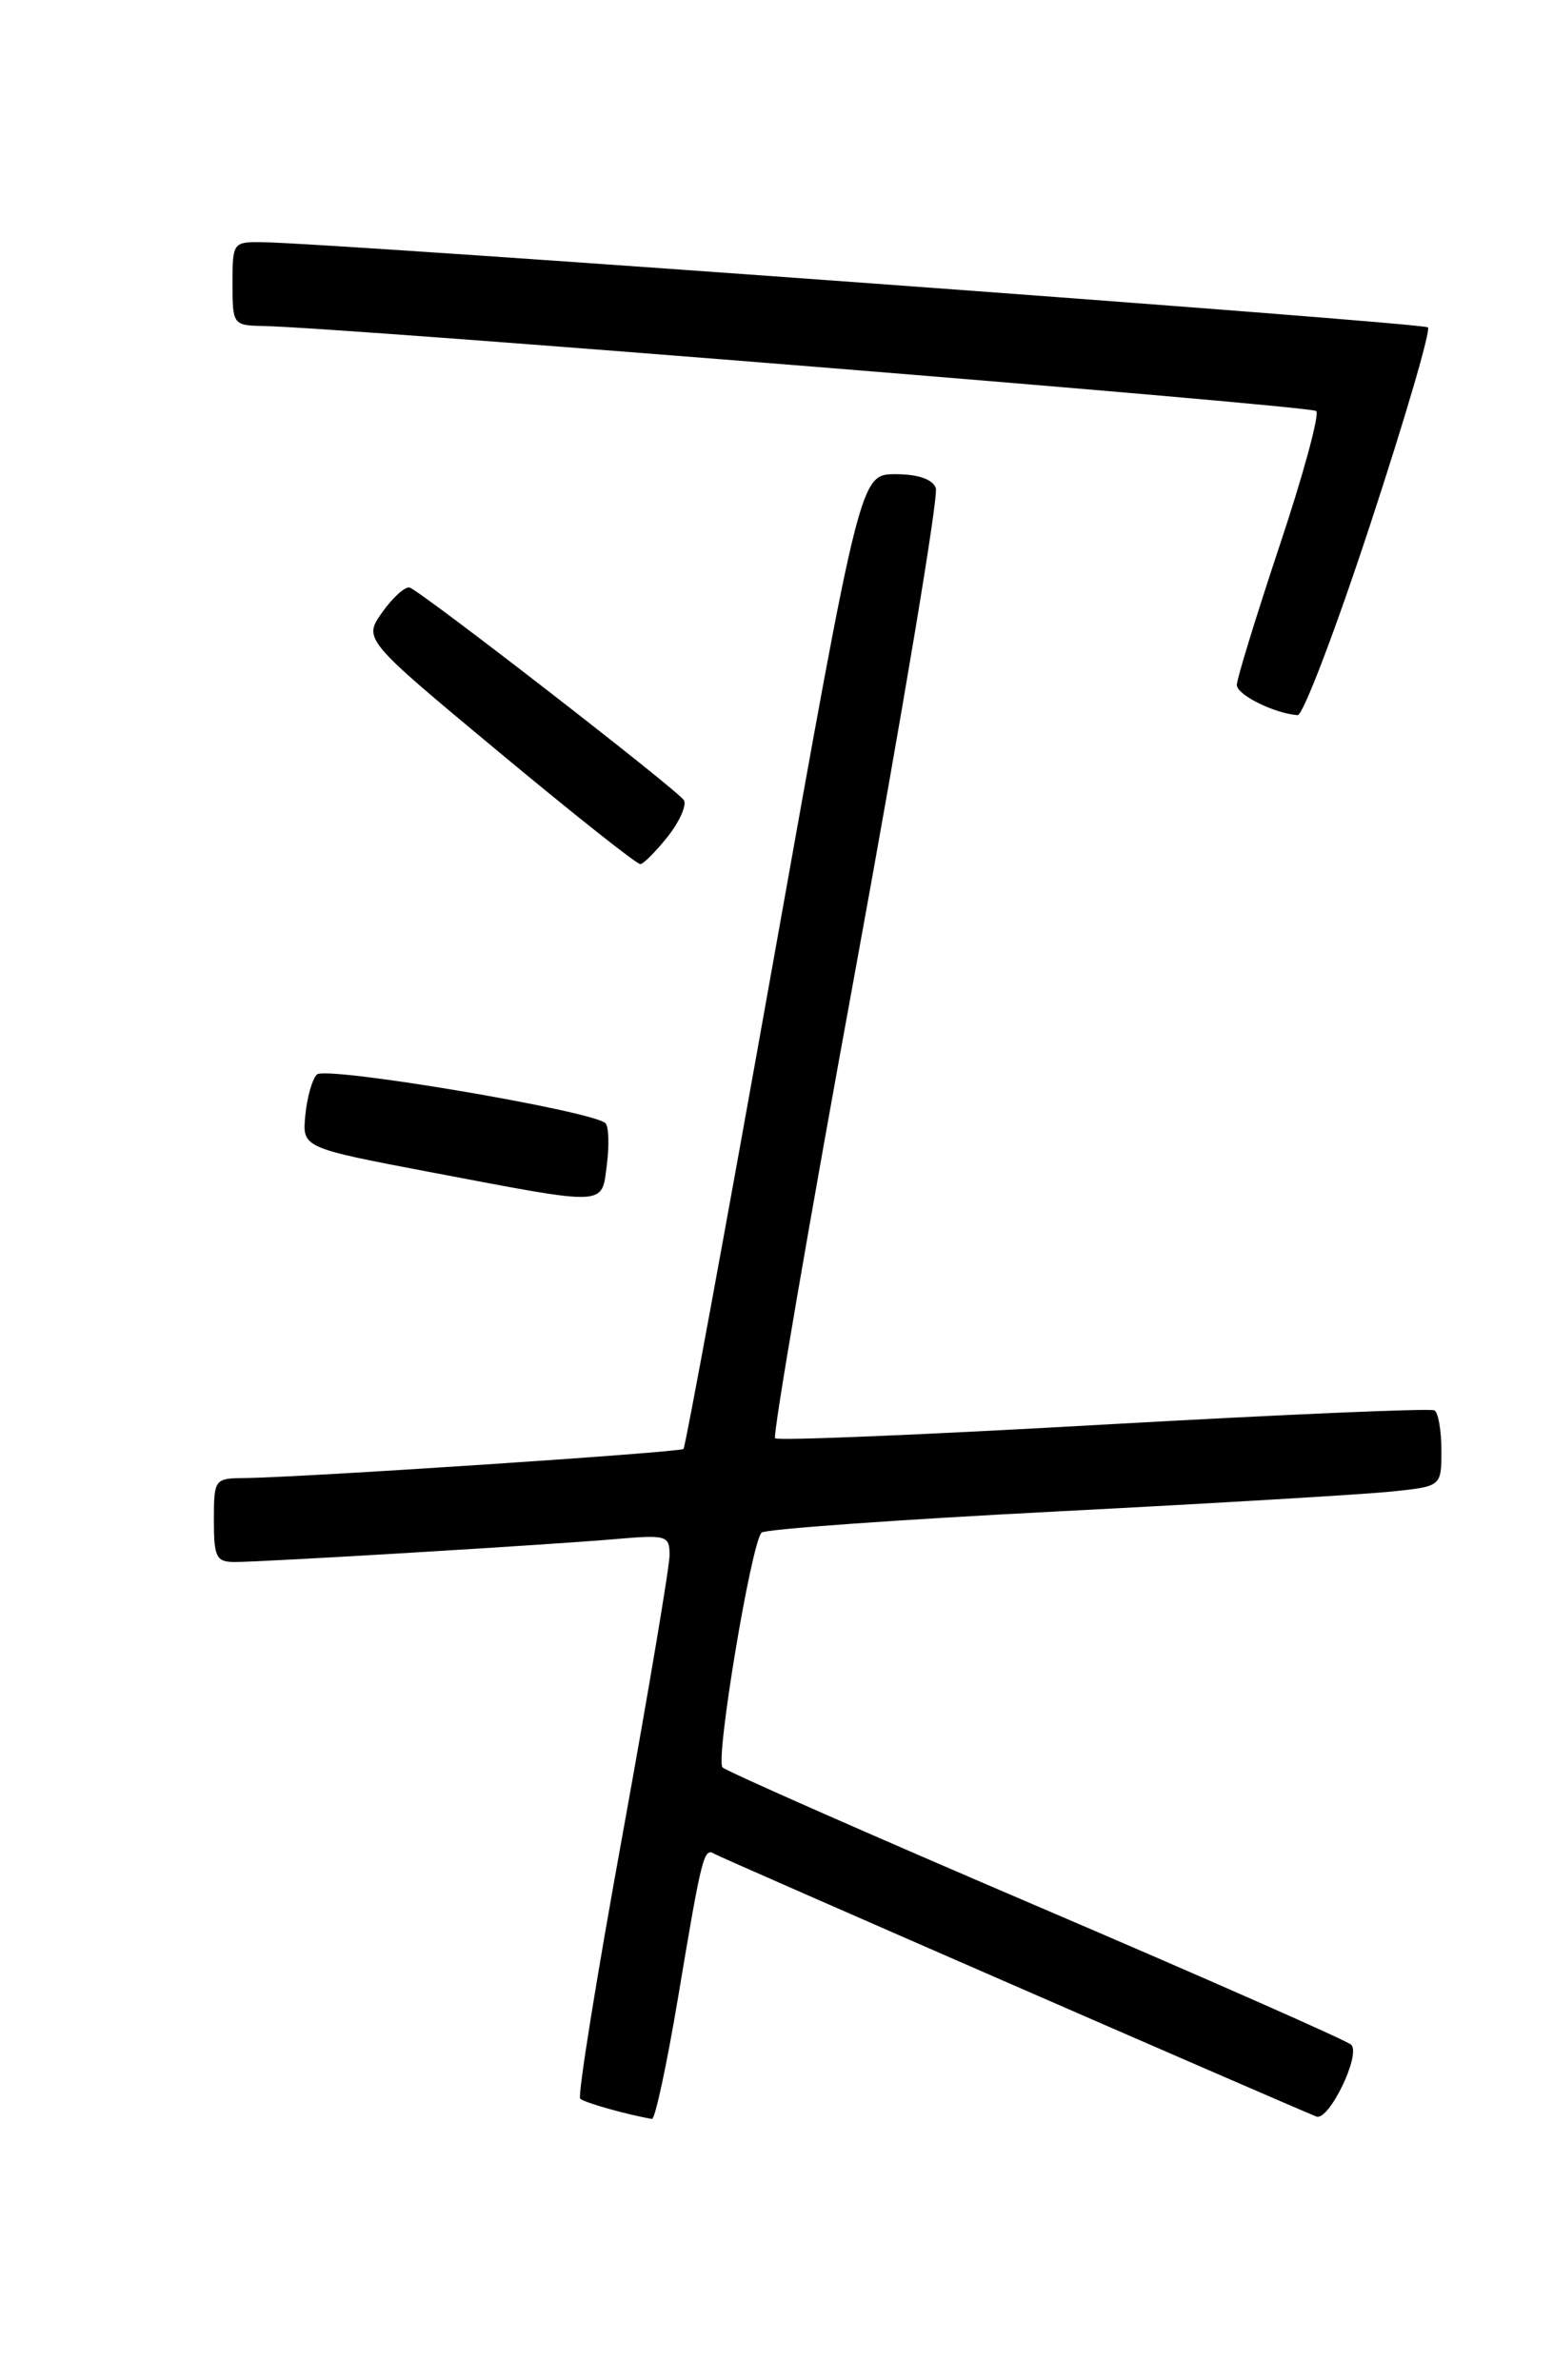 <?xml version="1.0" encoding="UTF-8" standalone="no"?>
<!DOCTYPE svg PUBLIC "-//W3C//DTD SVG 1.1//EN" "http://www.w3.org/Graphics/SVG/1.1/DTD/svg11.dtd" >
<svg xmlns="http://www.w3.org/2000/svg" xmlns:xlink="http://www.w3.org/1999/xlink" version="1.1" viewBox="0 0 167 256">
 <g >
 <path fill="currentColor"
d=" M 72.93 214.75 C 75.47 199.54 75.69 198.69 76.82 199.39 C 77.48 199.80 137.72 226.08 141.55 227.64 C 142.88 228.18 146.38 220.98 145.30 219.92 C 144.86 219.48 129.65 212.77 111.50 205.00 C 93.35 197.23 78.14 190.52 77.70 190.09 C 76.90 189.30 80.76 166.08 81.89 164.84 C 82.23 164.47 96.45 163.45 113.50 162.57 C 130.55 161.69 146.86 160.72 149.75 160.41 C 155.00 159.86 155.00 159.86 155.00 155.99 C 155.00 153.86 154.66 151.92 154.25 151.69 C 153.84 151.45 137.83 152.14 118.68 153.22 C 99.53 154.31 83.63 154.97 83.35 154.69 C 83.07 154.41 86.98 131.63 92.03 104.08 C 97.07 76.52 100.95 53.31 100.63 52.49 C 100.27 51.53 98.71 51.00 96.28 51.00 C 92.50 51.01 92.50 51.01 83.18 103.24 C 78.06 131.96 73.70 155.63 73.50 155.84 C 73.12 156.21 32.33 158.92 26.25 158.97 C 23.07 159.00 23.00 159.10 23.00 163.50 C 23.00 167.50 23.25 168.00 25.25 168.00 C 28.37 168.00 59.24 166.14 66.25 165.53 C 71.68 165.06 72.00 165.15 72.00 167.26 C 72.00 168.49 69.72 182.03 66.94 197.35 C 64.15 212.67 62.10 225.44 62.39 225.72 C 62.80 226.14 67.47 227.45 70.11 227.90 C 70.44 227.95 71.71 222.04 72.93 214.75 Z  M 65.26 125.25 C 65.52 123.19 65.46 121.19 65.12 120.82 C 63.92 119.50 34.99 114.61 34.07 115.57 C 33.57 116.08 33.01 118.06 32.83 119.97 C 32.50 123.45 32.50 123.45 46.50 126.11 C 65.52 129.72 64.68 129.76 65.26 125.25 Z  M 71.82 89.96 C 73.09 88.34 73.86 86.59 73.54 86.06 C 72.86 84.97 45.39 63.66 44.06 63.20 C 43.59 63.04 42.27 64.22 41.13 65.82 C 39.05 68.74 39.05 68.74 53.63 80.87 C 61.65 87.54 68.50 92.98 68.86 92.94 C 69.21 92.91 70.54 91.57 71.82 89.96 Z  M 147.35 56.40 C 151.08 45.06 153.87 35.53 153.55 35.21 C 153.03 34.70 36.40 26.17 28.25 26.05 C 25.06 26.00 25.00 26.08 25.00 30.50 C 25.00 34.90 25.07 35.00 28.25 35.06 C 36.90 35.22 140.96 43.62 141.54 44.21 C 141.91 44.57 140.14 51.09 137.60 58.69 C 135.07 66.29 133.00 73.03 133.00 73.67 C 133.00 74.73 137.02 76.73 139.54 76.92 C 140.11 76.96 143.63 67.73 147.35 56.40 Z "/>
</g>
</svg>